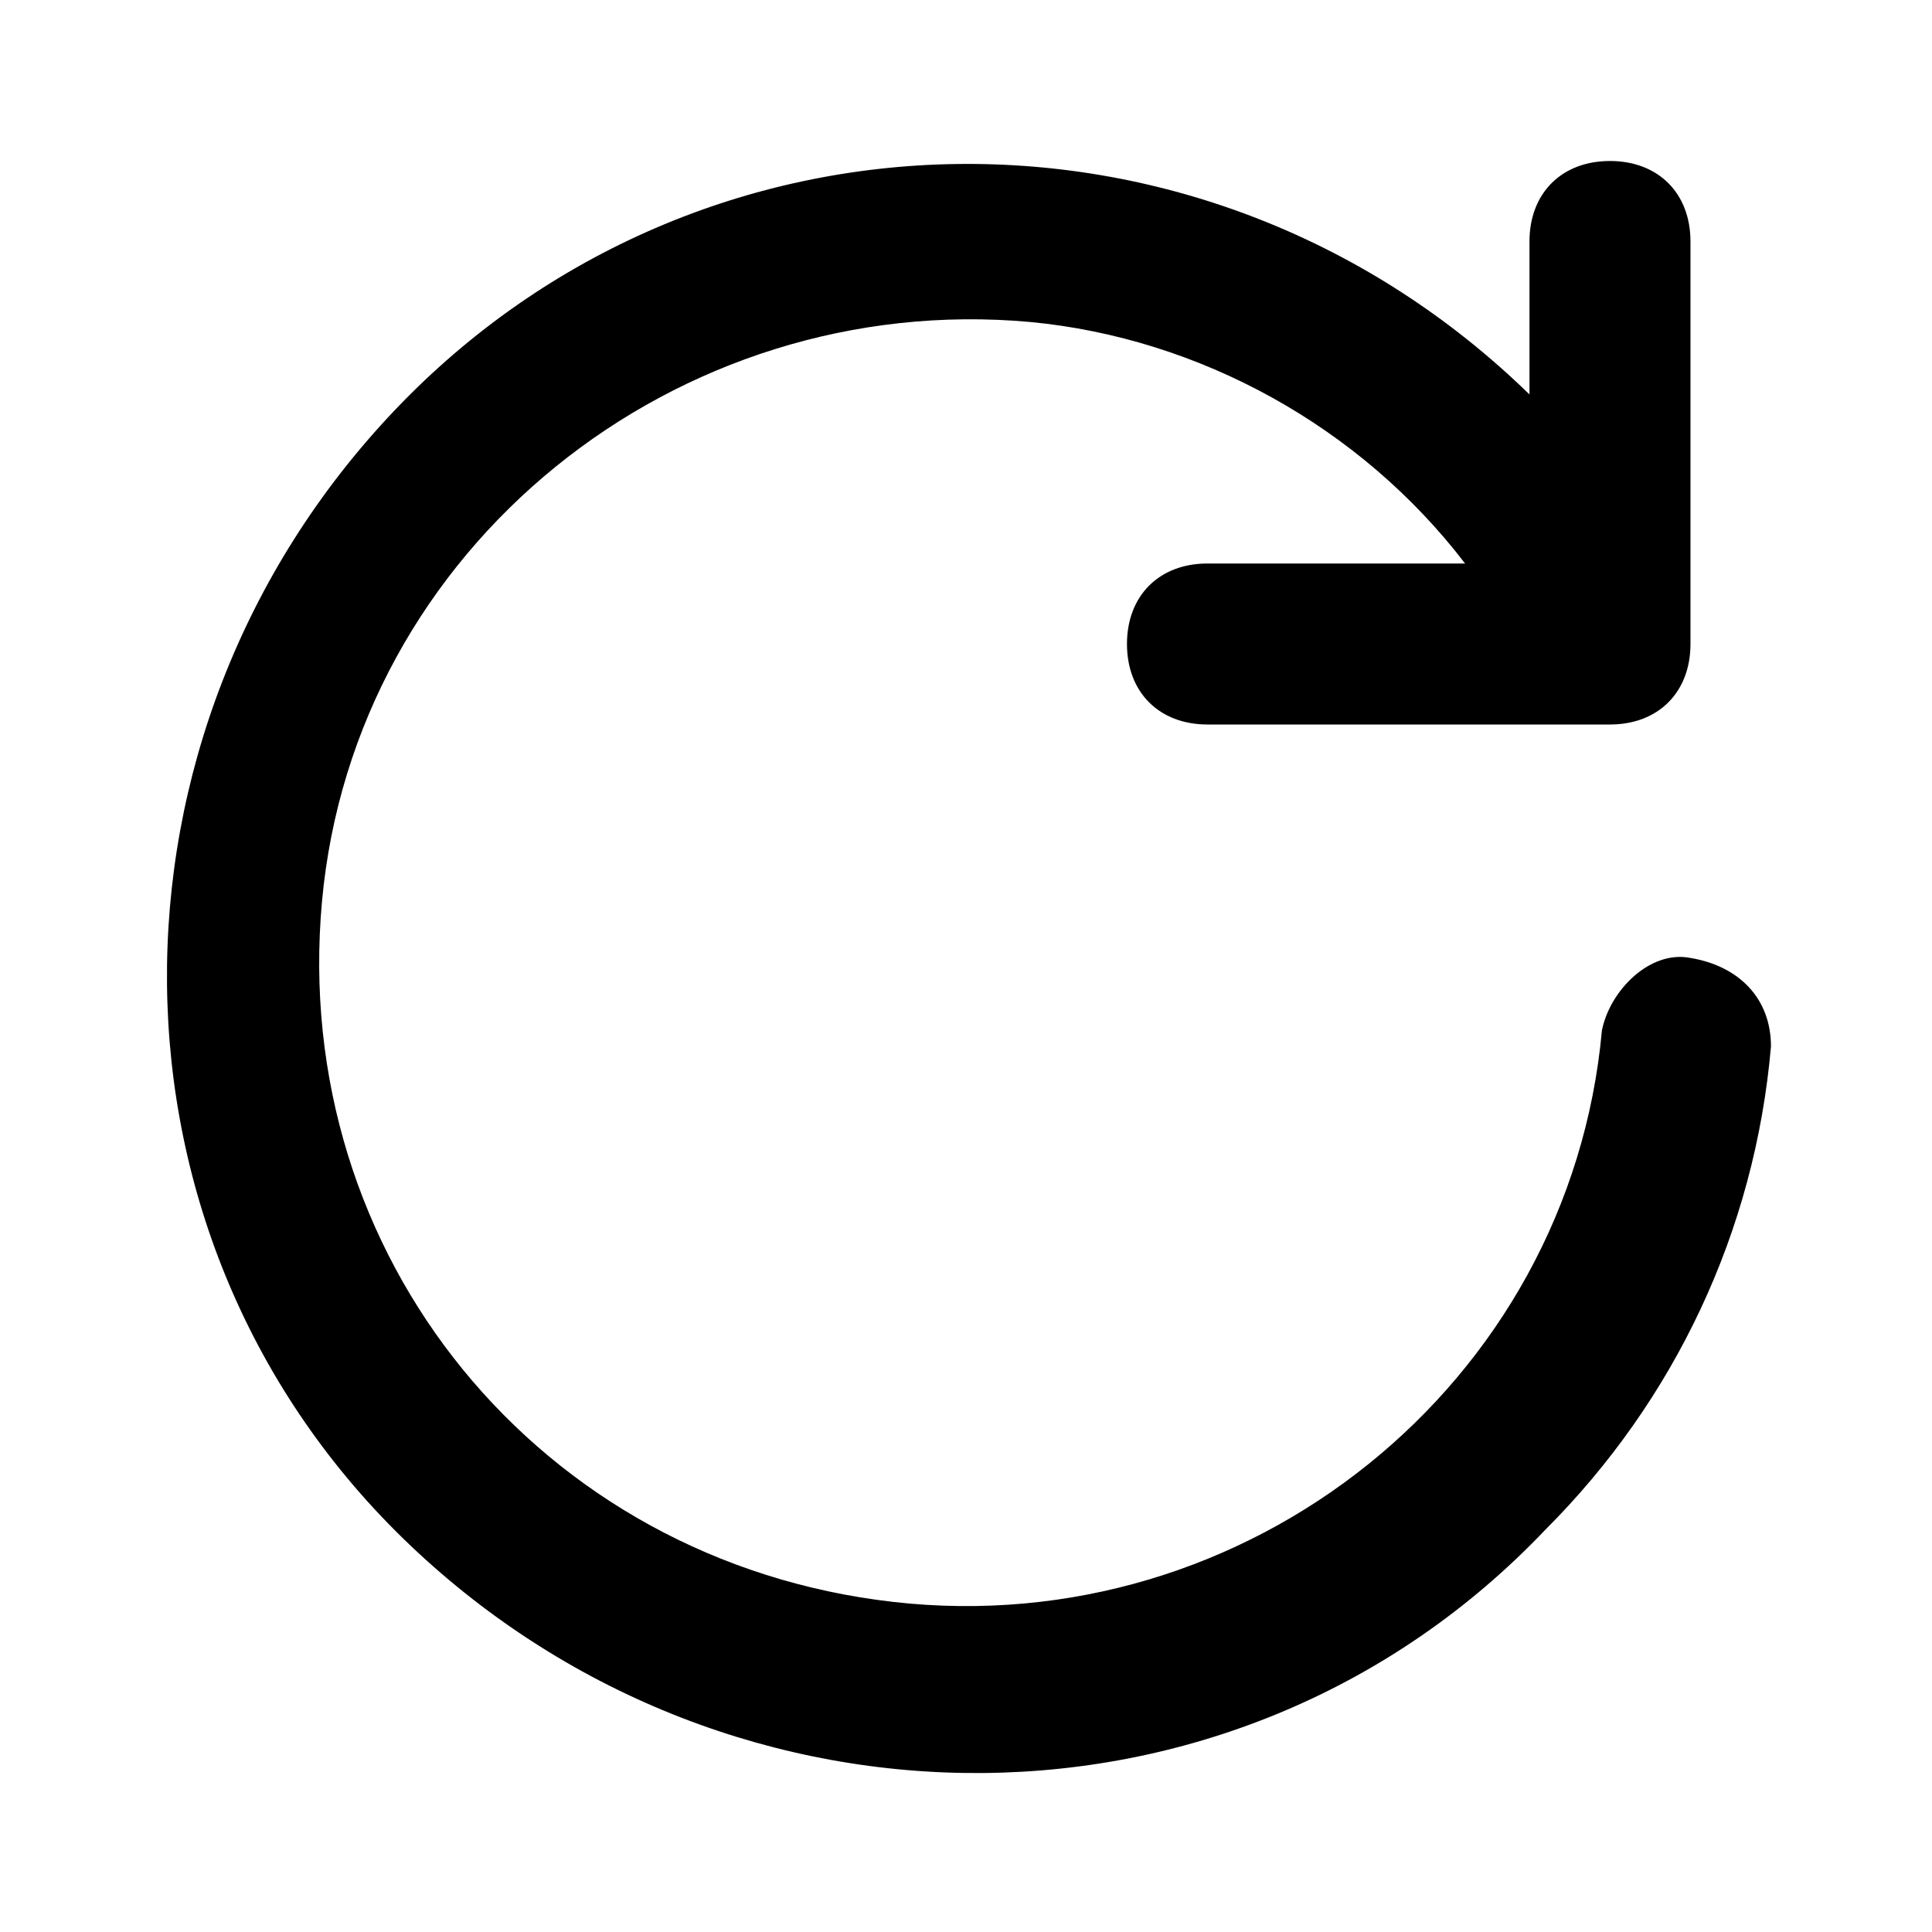 <svg width="72" height="72" viewBox="0 0 72 72" fill="currentColor" xmlns="http://www.w3.org/2000/svg">
<path d="M62.999 35.7C61.499 35.4 59.999 36.9 59.699 38.4C58.499 51.6 46.499 61.2 33.299 59.7C20.099 58.2 10.799 46.8 11.999 33.6C13.199 20.4 25.199 10.8 38.399 12C44.699 12.6 50.699 15.9 54.599 21H44.999C43.199 21 41.999 22.2 41.999 24C41.999 25.8 43.199 27 44.999 27H59.999C61.799 27 62.999 25.8 62.999 24V9C62.999 7.2 61.799 6 59.999 6C58.199 6 56.999 7.2 56.999 9V14.7C44.999 3 26.099 3.3 14.699 15.3C3.299 27.3 3.299 46.2 15.299 57.6C27.299 69 46.199 69 57.599 57C62.399 52.2 65.399 45.9 65.999 39C65.999 37.2 64.799 36 62.999 35.7C63.299 35.7 63.299 35.7 62.999 35.7Z" fill="currentColor"/>
</svg>
